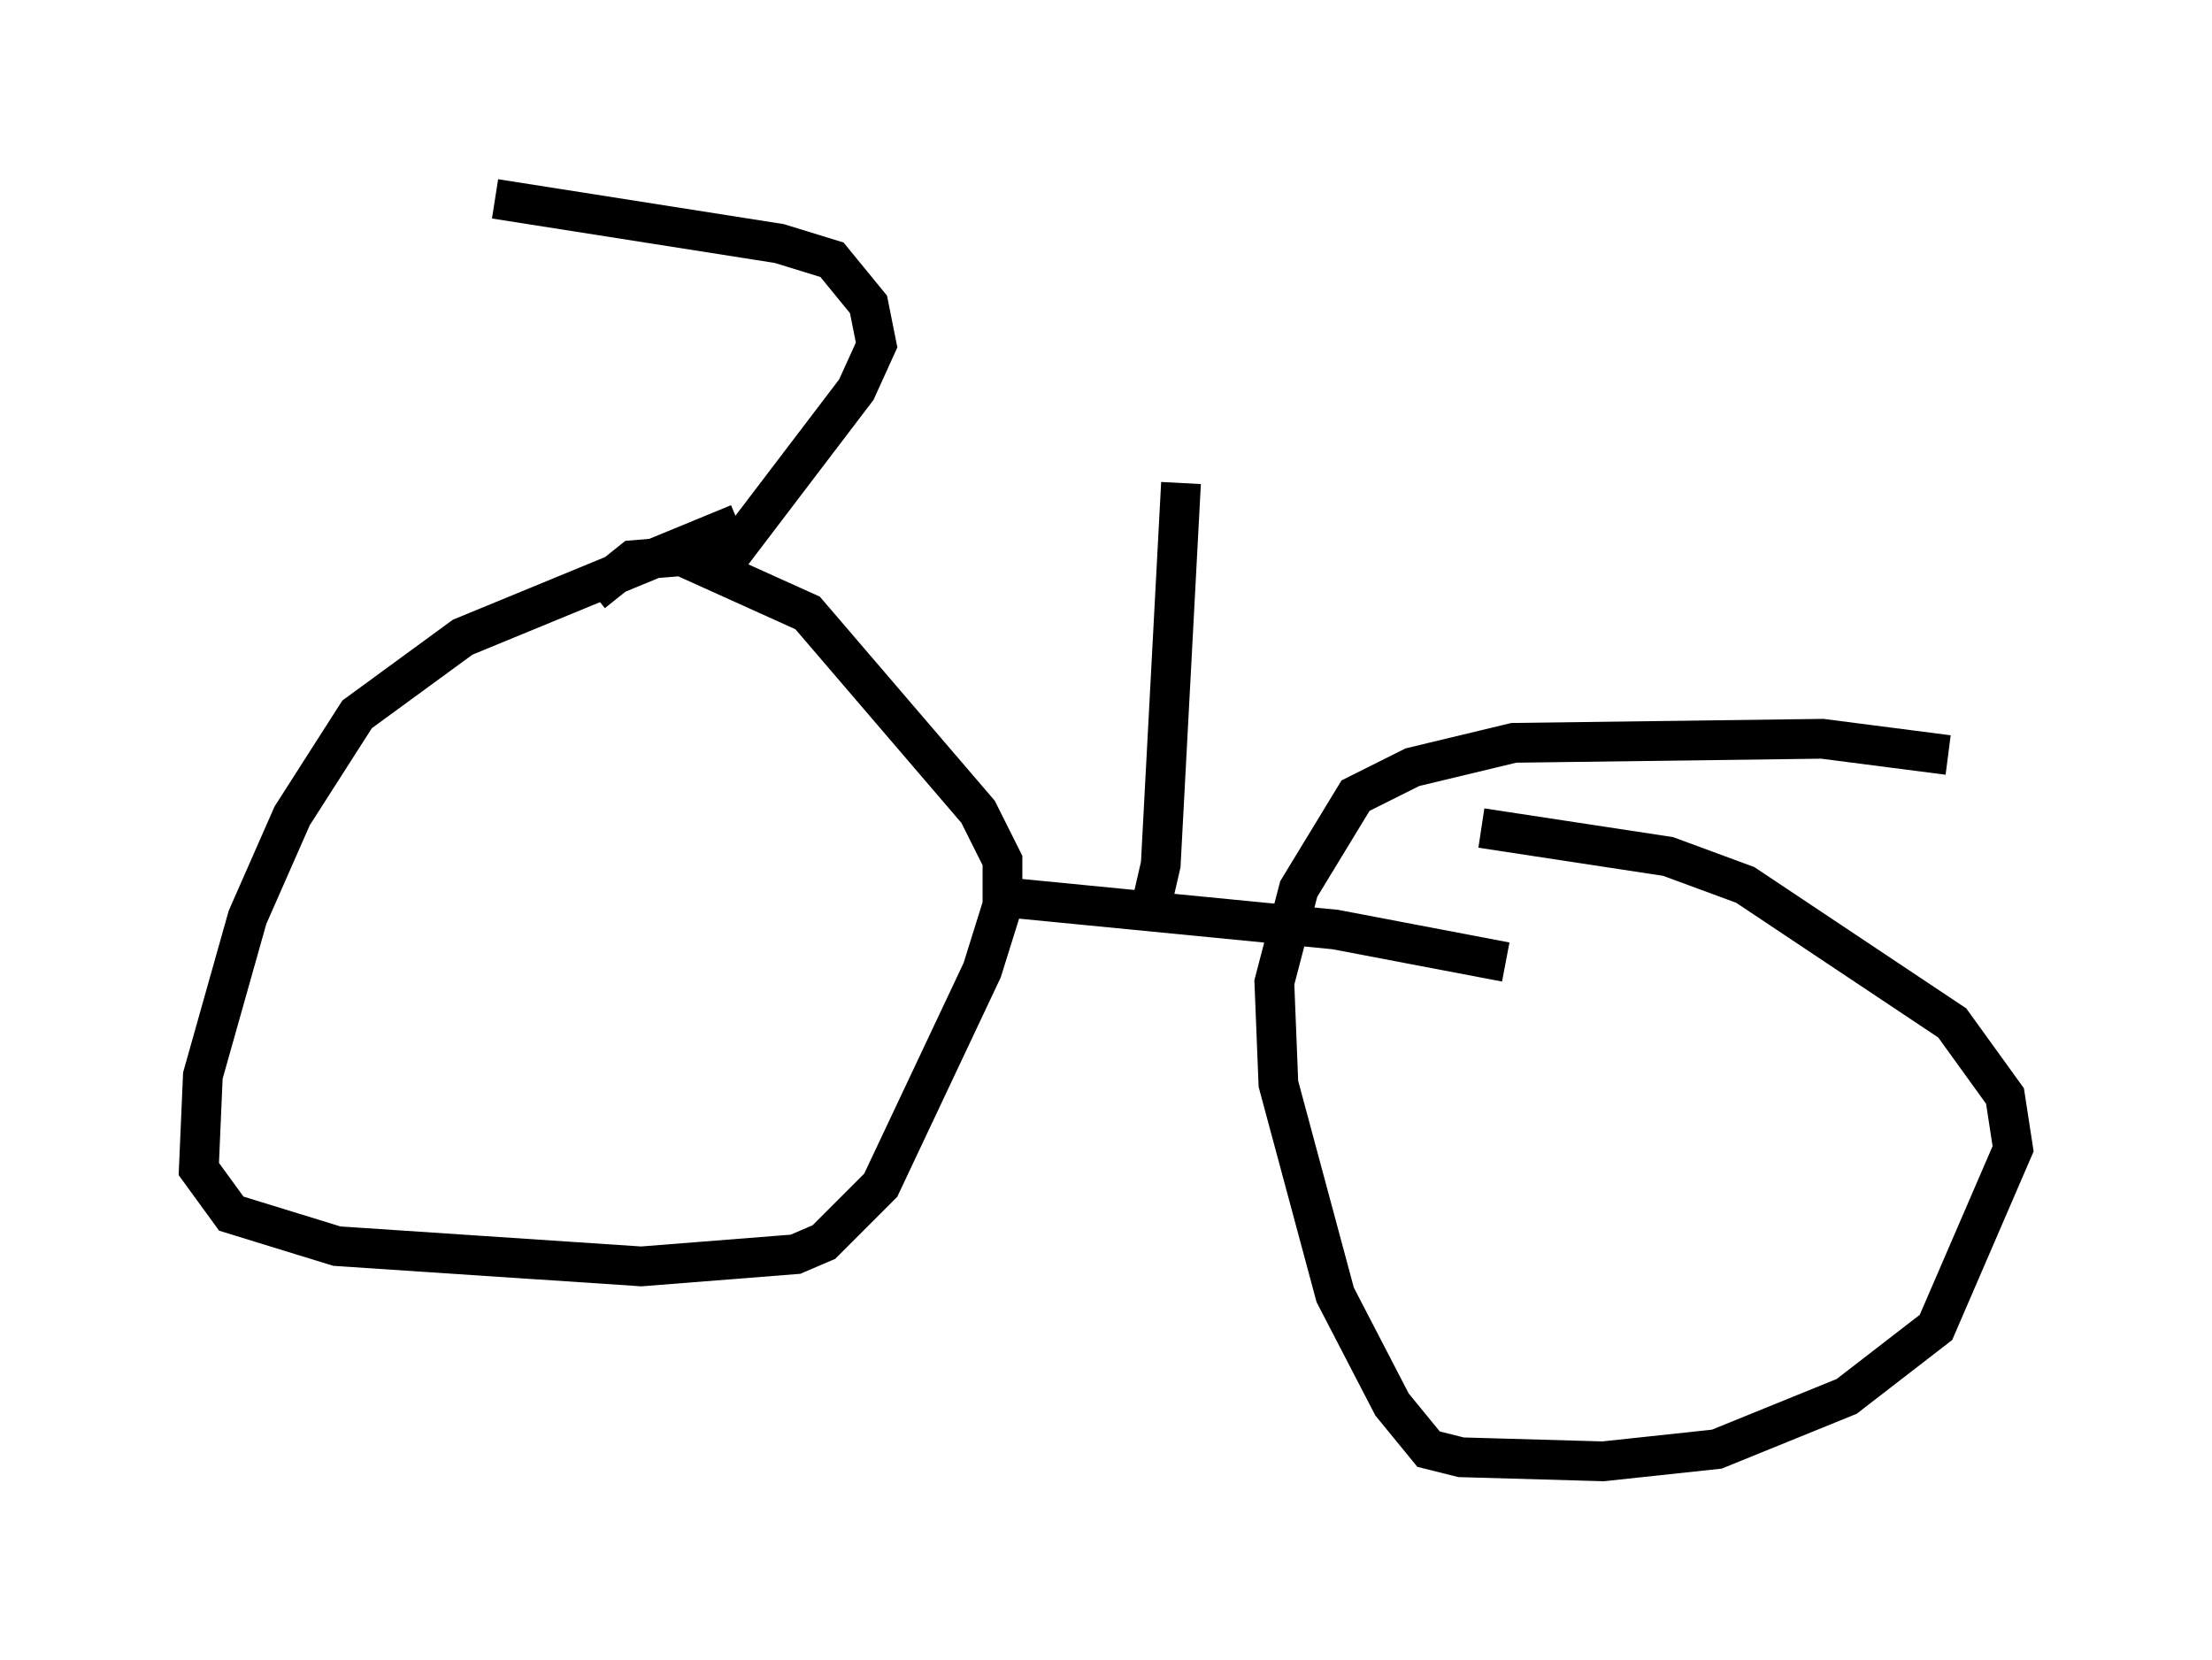<?xml version="1.0" encoding="utf-8" ?>
<svg baseProfile="full" height="41.748" version="1.1" width="55.632" xmlns="http://www.w3.org/2000/svg" xmlns:ev="http://www.w3.org/2001/xml-events" xmlns:xlink="http://www.w3.org/1999/xlink"><defs /><rect fill="white" height="41.748" width="55.632" x="0" y="0" /><path d="M19.496, 13.167 m-0.919, 0.0 l-6.942, 2.858 -2.654, 1.94 l-1.633, 2.552 -1.123, 2.552 l-1.123, 3.981 -0.102, 2.348 l0.817, 1.123 2.654, 0.817 l7.656, 0.51 3.879, -0.306 l0.715, -0.306 1.429, -1.429 l2.552, -5.41 0.51, -1.633 l0.0, -1.123 -0.613, -1.225 l-4.288, -5.002 -3.165, -1.429 l-1.225, 0.102 -1.021, 0.817 m34.096, 4.083 l-3.165, -0.408 -7.758, 0.102 l-2.552, 0.613 -1.429, 0.715 l-1.429, 2.348 -0.613, 2.348 l0.102, 2.552 1.429, 5.308 l1.429, 2.756 0.919, 1.123 l0.817, 0.204 3.573, 0.102 l2.858, -0.306 3.267, -1.327 l2.246, -1.735 1.94, -4.492 l-0.204, -1.327 -1.327, -1.838 l-5.206, -3.471 -1.94, -0.715 l-4.696, -0.715 m-12.046, 1.735 l8.371, 0.817 4.288, 0.817 m-19.906, -9.698 l3.573, -4.696 0.51, -1.123 l-0.204, -1.021 -0.919, -1.123 l-1.327, -0.408 -7.146, -1.123 m17.252, 7.146 l-0.51, 9.596 -0.306, 1.327 " fill="none" stroke="black" stroke-width="1" /></svg>